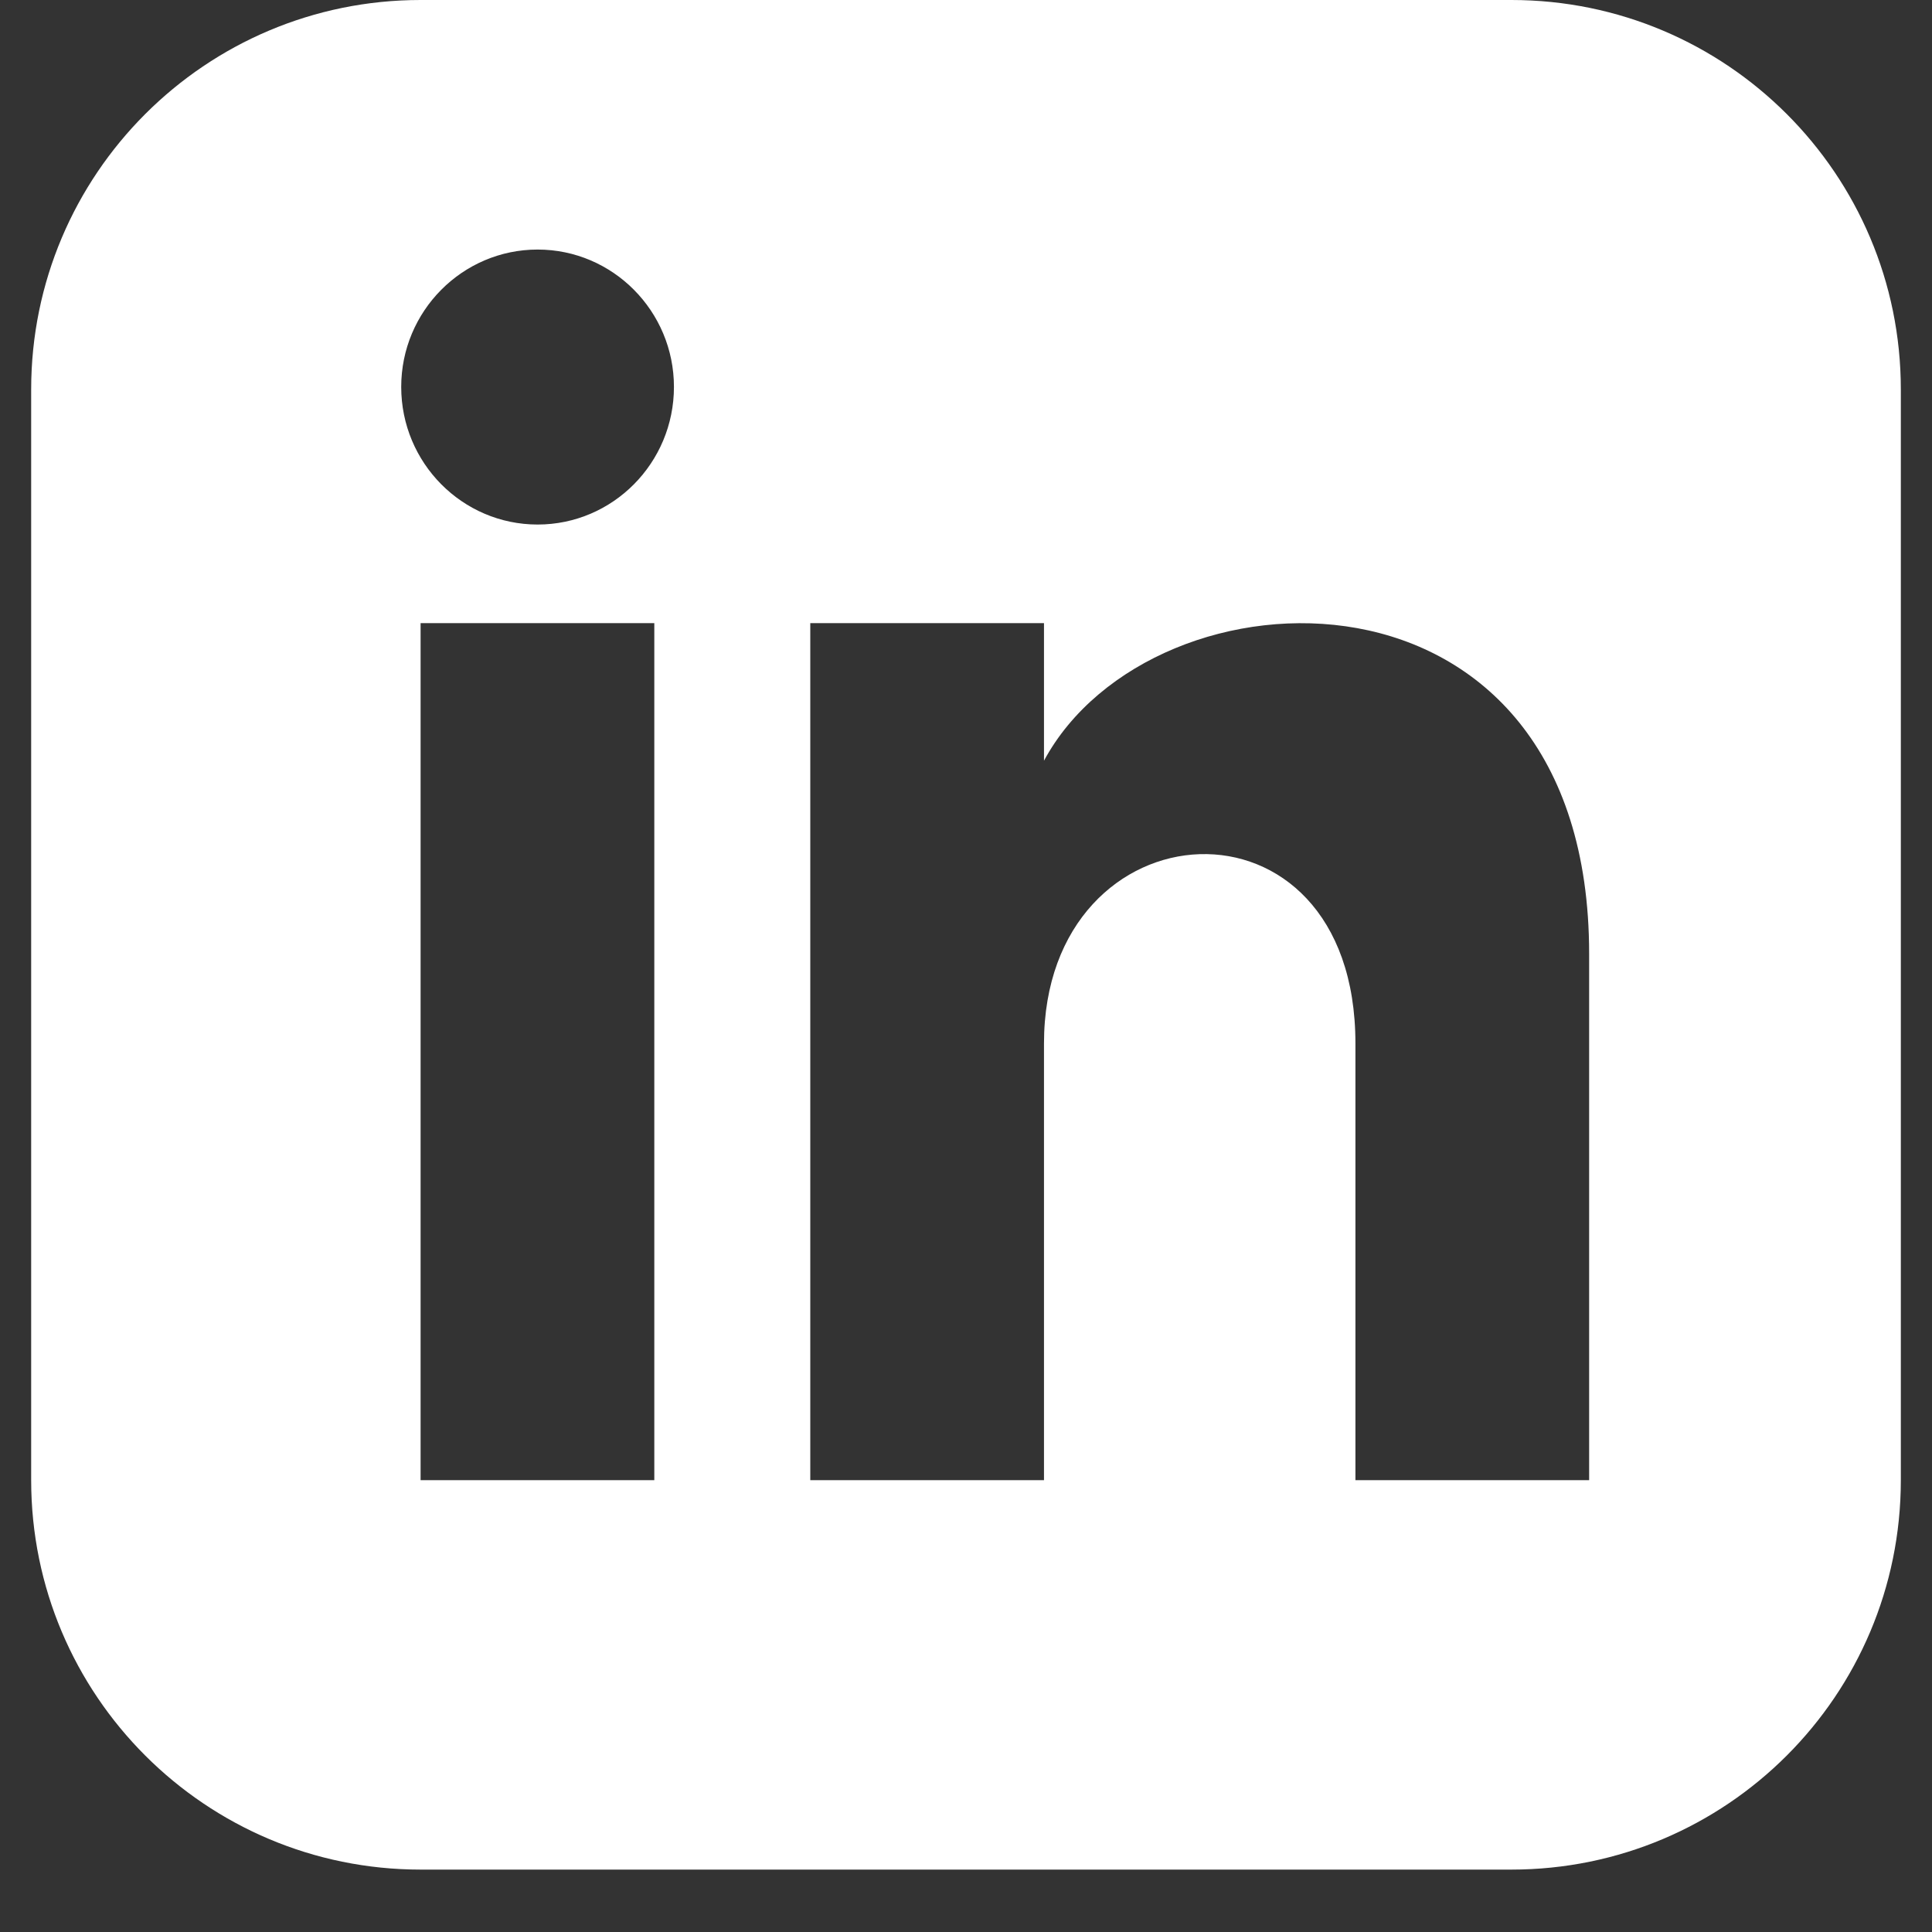 <svg xmlns="http://www.w3.org/2000/svg" xmlns:xlink="http://www.w3.org/1999/xlink" width="40" zoomAndPan="magnify" viewBox="0 0 30 30" height="40" preserveAspectRatio="xMidYMid meet" version="1.0"><rect x="0" y="0" width="30" height="30" fill="#333333" stroke="none"/><defs><clipPath id="b0828962bd"><path d="M 0.484 0 L 29.516 0 L 29.516 29.031 L 0.484 29.031 Z M 0.484 0 " clip-rule="nonzero"/></clipPath></defs><g clip-path="url(#b0828962bd)"><path fill="#ffffff" d="M 23.469 0 L 6.531 0 C 3.191 0 0.484 2.707 0.484 6.047 L 0.484 22.984 C 0.484 26.324 3.191 29.031 6.531 29.031 L 23.469 29.031 C 26.809 29.031 29.516 26.324 29.516 22.984 L 29.516 6.047 C 29.516 2.707 26.809 0 23.469 0 Z M 10.16 22.984 L 6.531 22.984 L 6.531 9.676 L 10.16 9.676 Z M 8.348 8.145 C 7.18 8.145 6.23 7.188 6.23 6.008 C 6.23 4.832 7.18 3.875 8.348 3.875 C 9.516 3.875 10.465 4.832 10.465 6.008 C 10.465 7.188 9.516 8.145 8.348 8.145 Z M 24.676 22.984 L 21.047 22.984 L 21.047 16.203 C 21.047 12.129 16.211 12.438 16.211 16.203 L 16.211 22.984 L 12.582 22.984 L 12.582 9.676 L 16.211 9.676 L 16.211 11.812 C 17.898 8.684 24.676 8.453 24.676 14.809 Z M 24.676 22.984 " fill-opacity="1" fill-rule="nonzero"/></g></svg>